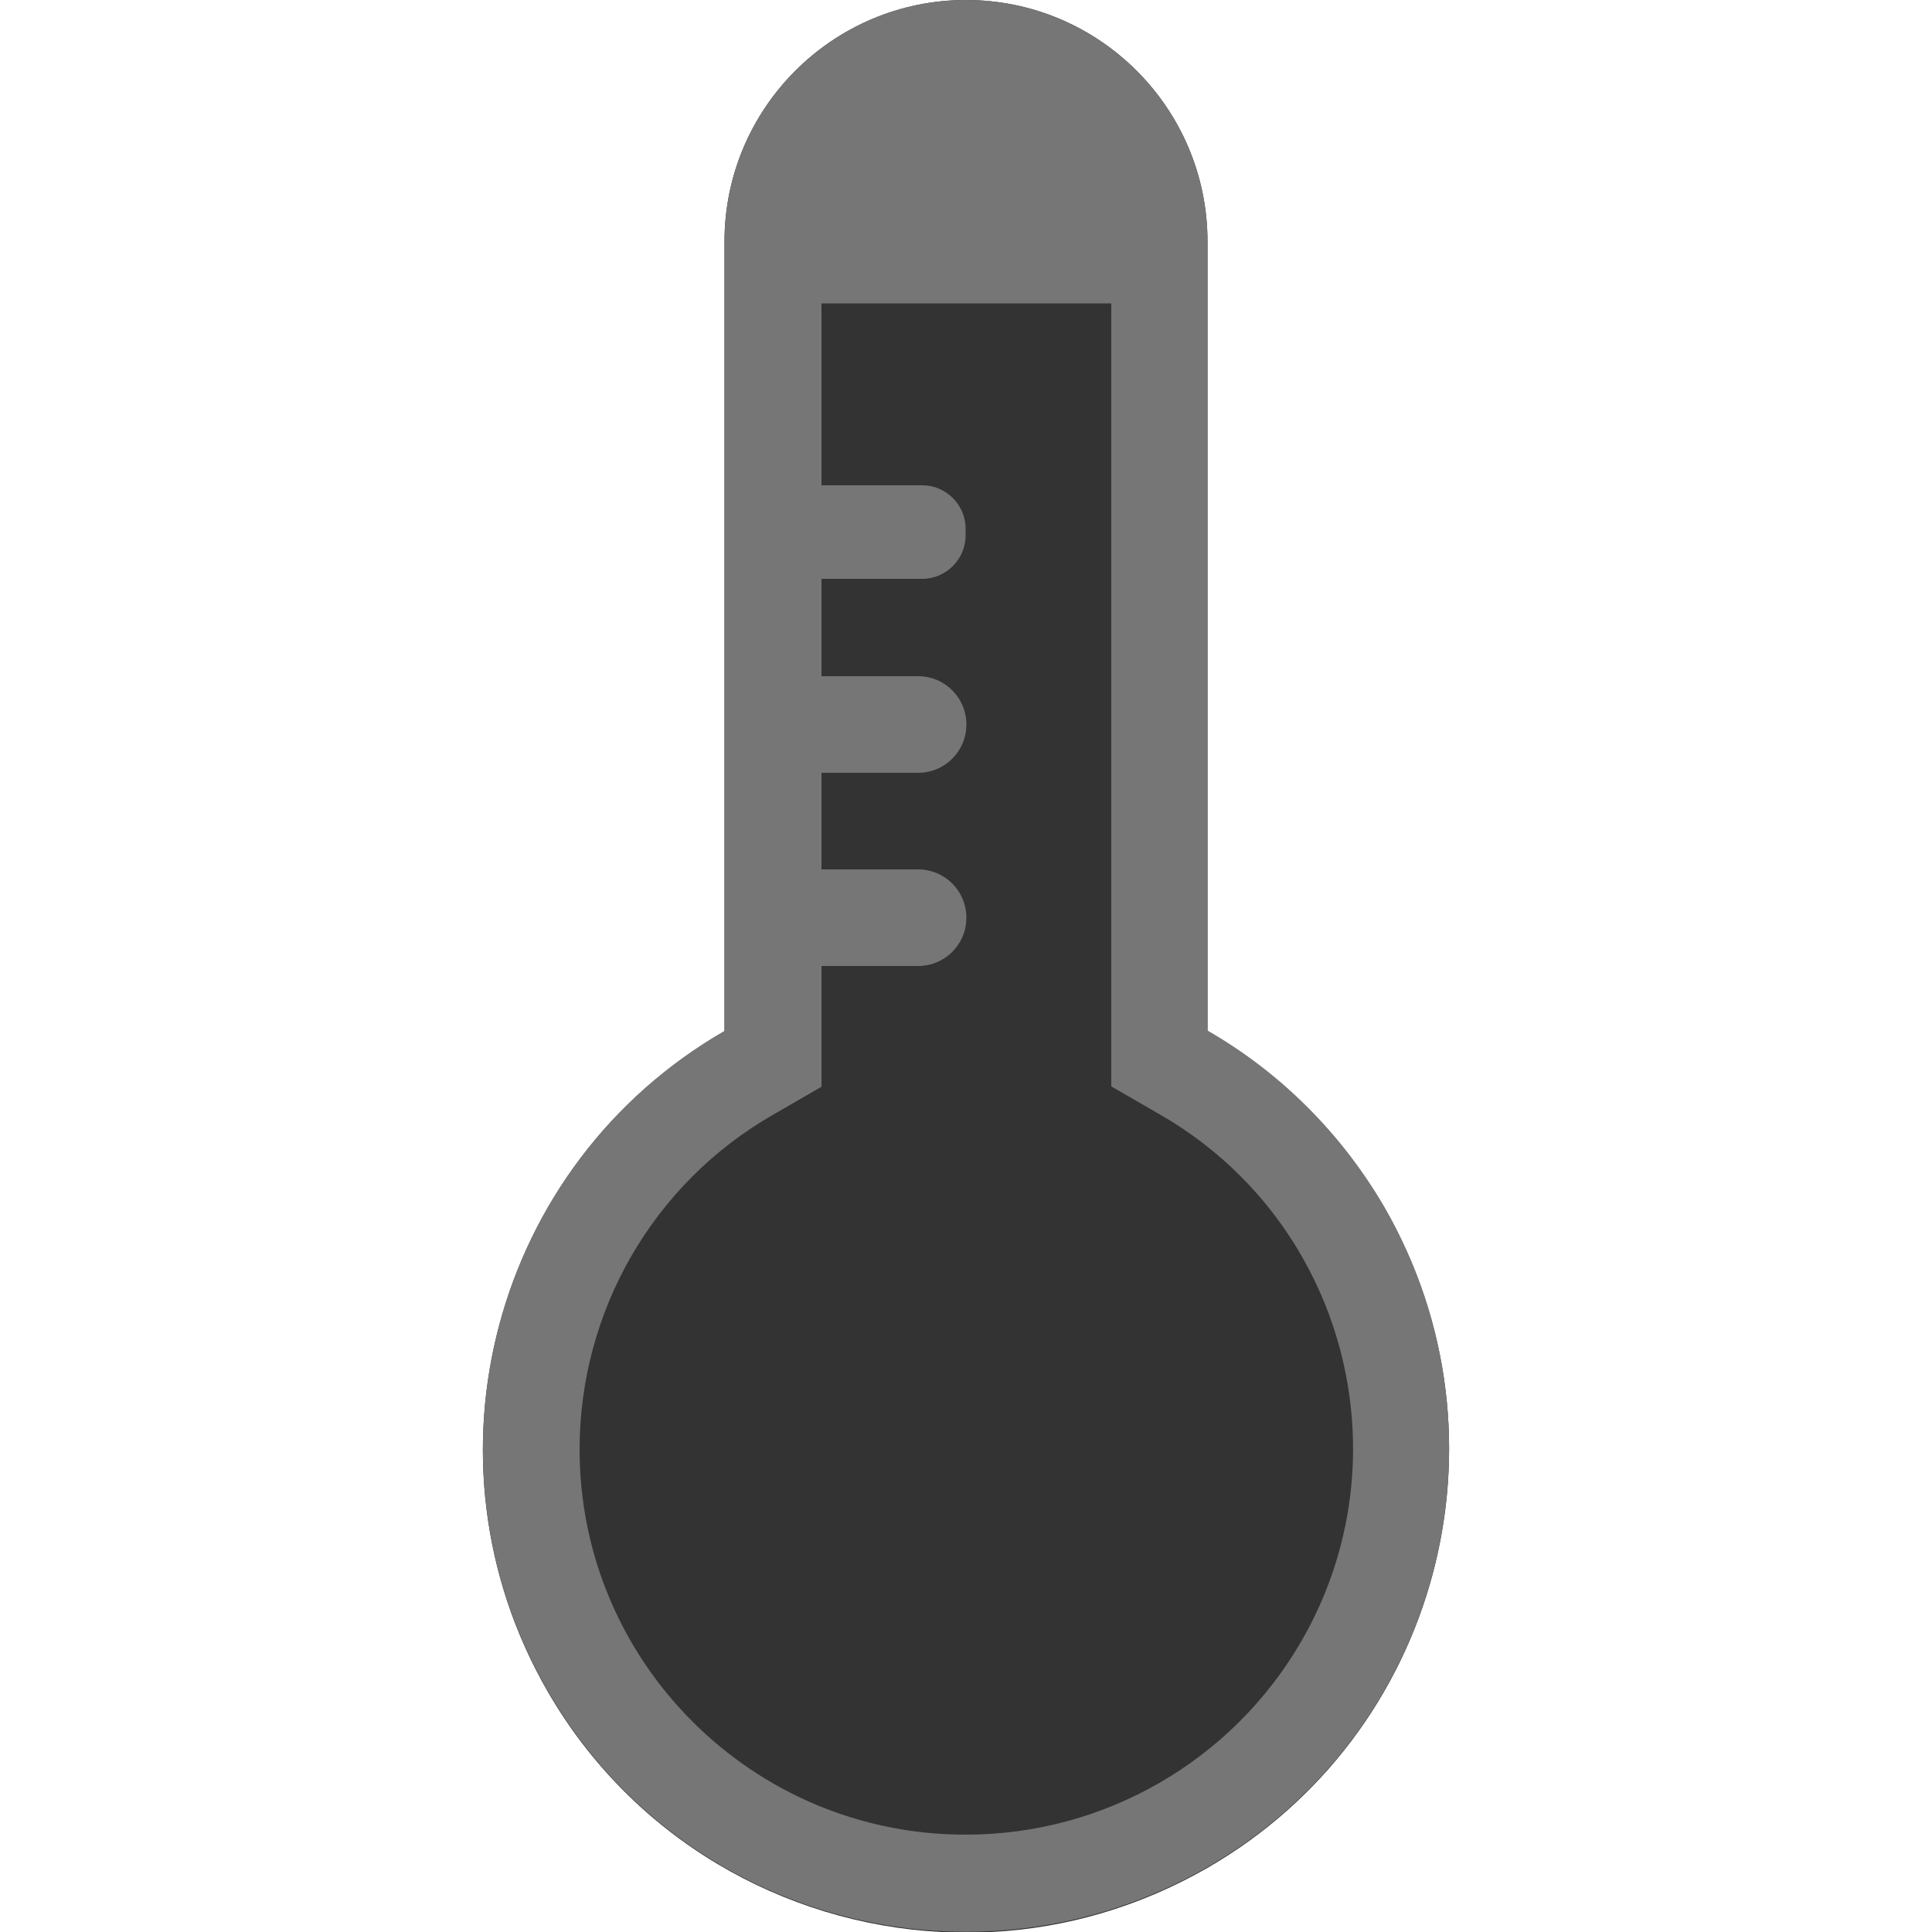 <?xml version="1.0" encoding="utf-8"?>
<!-- Generator: Adobe Illustrator 23.0.1, SVG Export Plug-In . SVG Version: 6.00 Build 0)  -->
<svg version="1.1" id="Layer" xmlns="http://www.w3.org/2000/svg" xmlns:xlink="http://www.w3.org/1999/xlink" x="0px" y="0px"
	 viewBox="0 0 512 512" style="enable-background:new 0 0 512 512;" xml:space="preserve">
<rect x="0" y="0" width="512" height="512" fill="#333333" stroke="none"/>
<style type="text/css">
	.st0{fill:#FFFFFF;}
	.st1{fill:#767676;}
</style>
<g>
	<path class="st0" d="M0,512h249.4c-41.8-2.2-81.8-24.8-104.3-63.8c-35.3-61.3-14.3-139.6,46.9-174.9V64c0-35.3,28.7-64,64-64H0V512
		z"/>
	<path class="st0" d="M256,0c35.3,0,64,28.7,64,64v209.3c19.5,11.2,35.6,27.4,46.9,46.8c35.3,61.3,14.3,139.6-46.9,174.9
		c-18.1,10.4-37.7,16-57.3,17H512V0H256z"/>
</g>
<path class="st1" d="M366.9,319.9c-11.3-19.4-27.4-35.6-46.9-46.8V64c0-35.3-28.7-64-64-64s-64,28.7-64,64v209.2
	c-61.2,35.3-82.2,113.5-46.9,174.8c35.3,61.3,113.7,82,174.9,46.8S402.2,381.2,366.9,319.9z M344.9,434.9
	c-18.4,31.8-52.3,51.3-88.9,51.3c-56.5,0.1-102.4-45.7-102.4-102.1c0-36.6,19.5-70.5,51.3-88.7l12.8-7.4v-32h25.6
	c7.1,0,12.8-5.7,12.8-12.8c0-7.1-5.7-12.8-12.8-12.8h-25.6v-25.6h25.6c7.1,0,12.8-5.7,12.8-12.8c0-7.1-5.7-12.8-12.8-12.8h-25.6
	v-25.6v-0.2h26.7c6.3,0,11.5-5.2,11.5-11.5v-1.8c0-6.3-5.2-11.5-11.5-11.5h-26.7V80.4h76.8v73.2v134.3l12.8,7.4
	C356.3,323.4,373.1,386,344.9,434.9z"/>
</svg>

